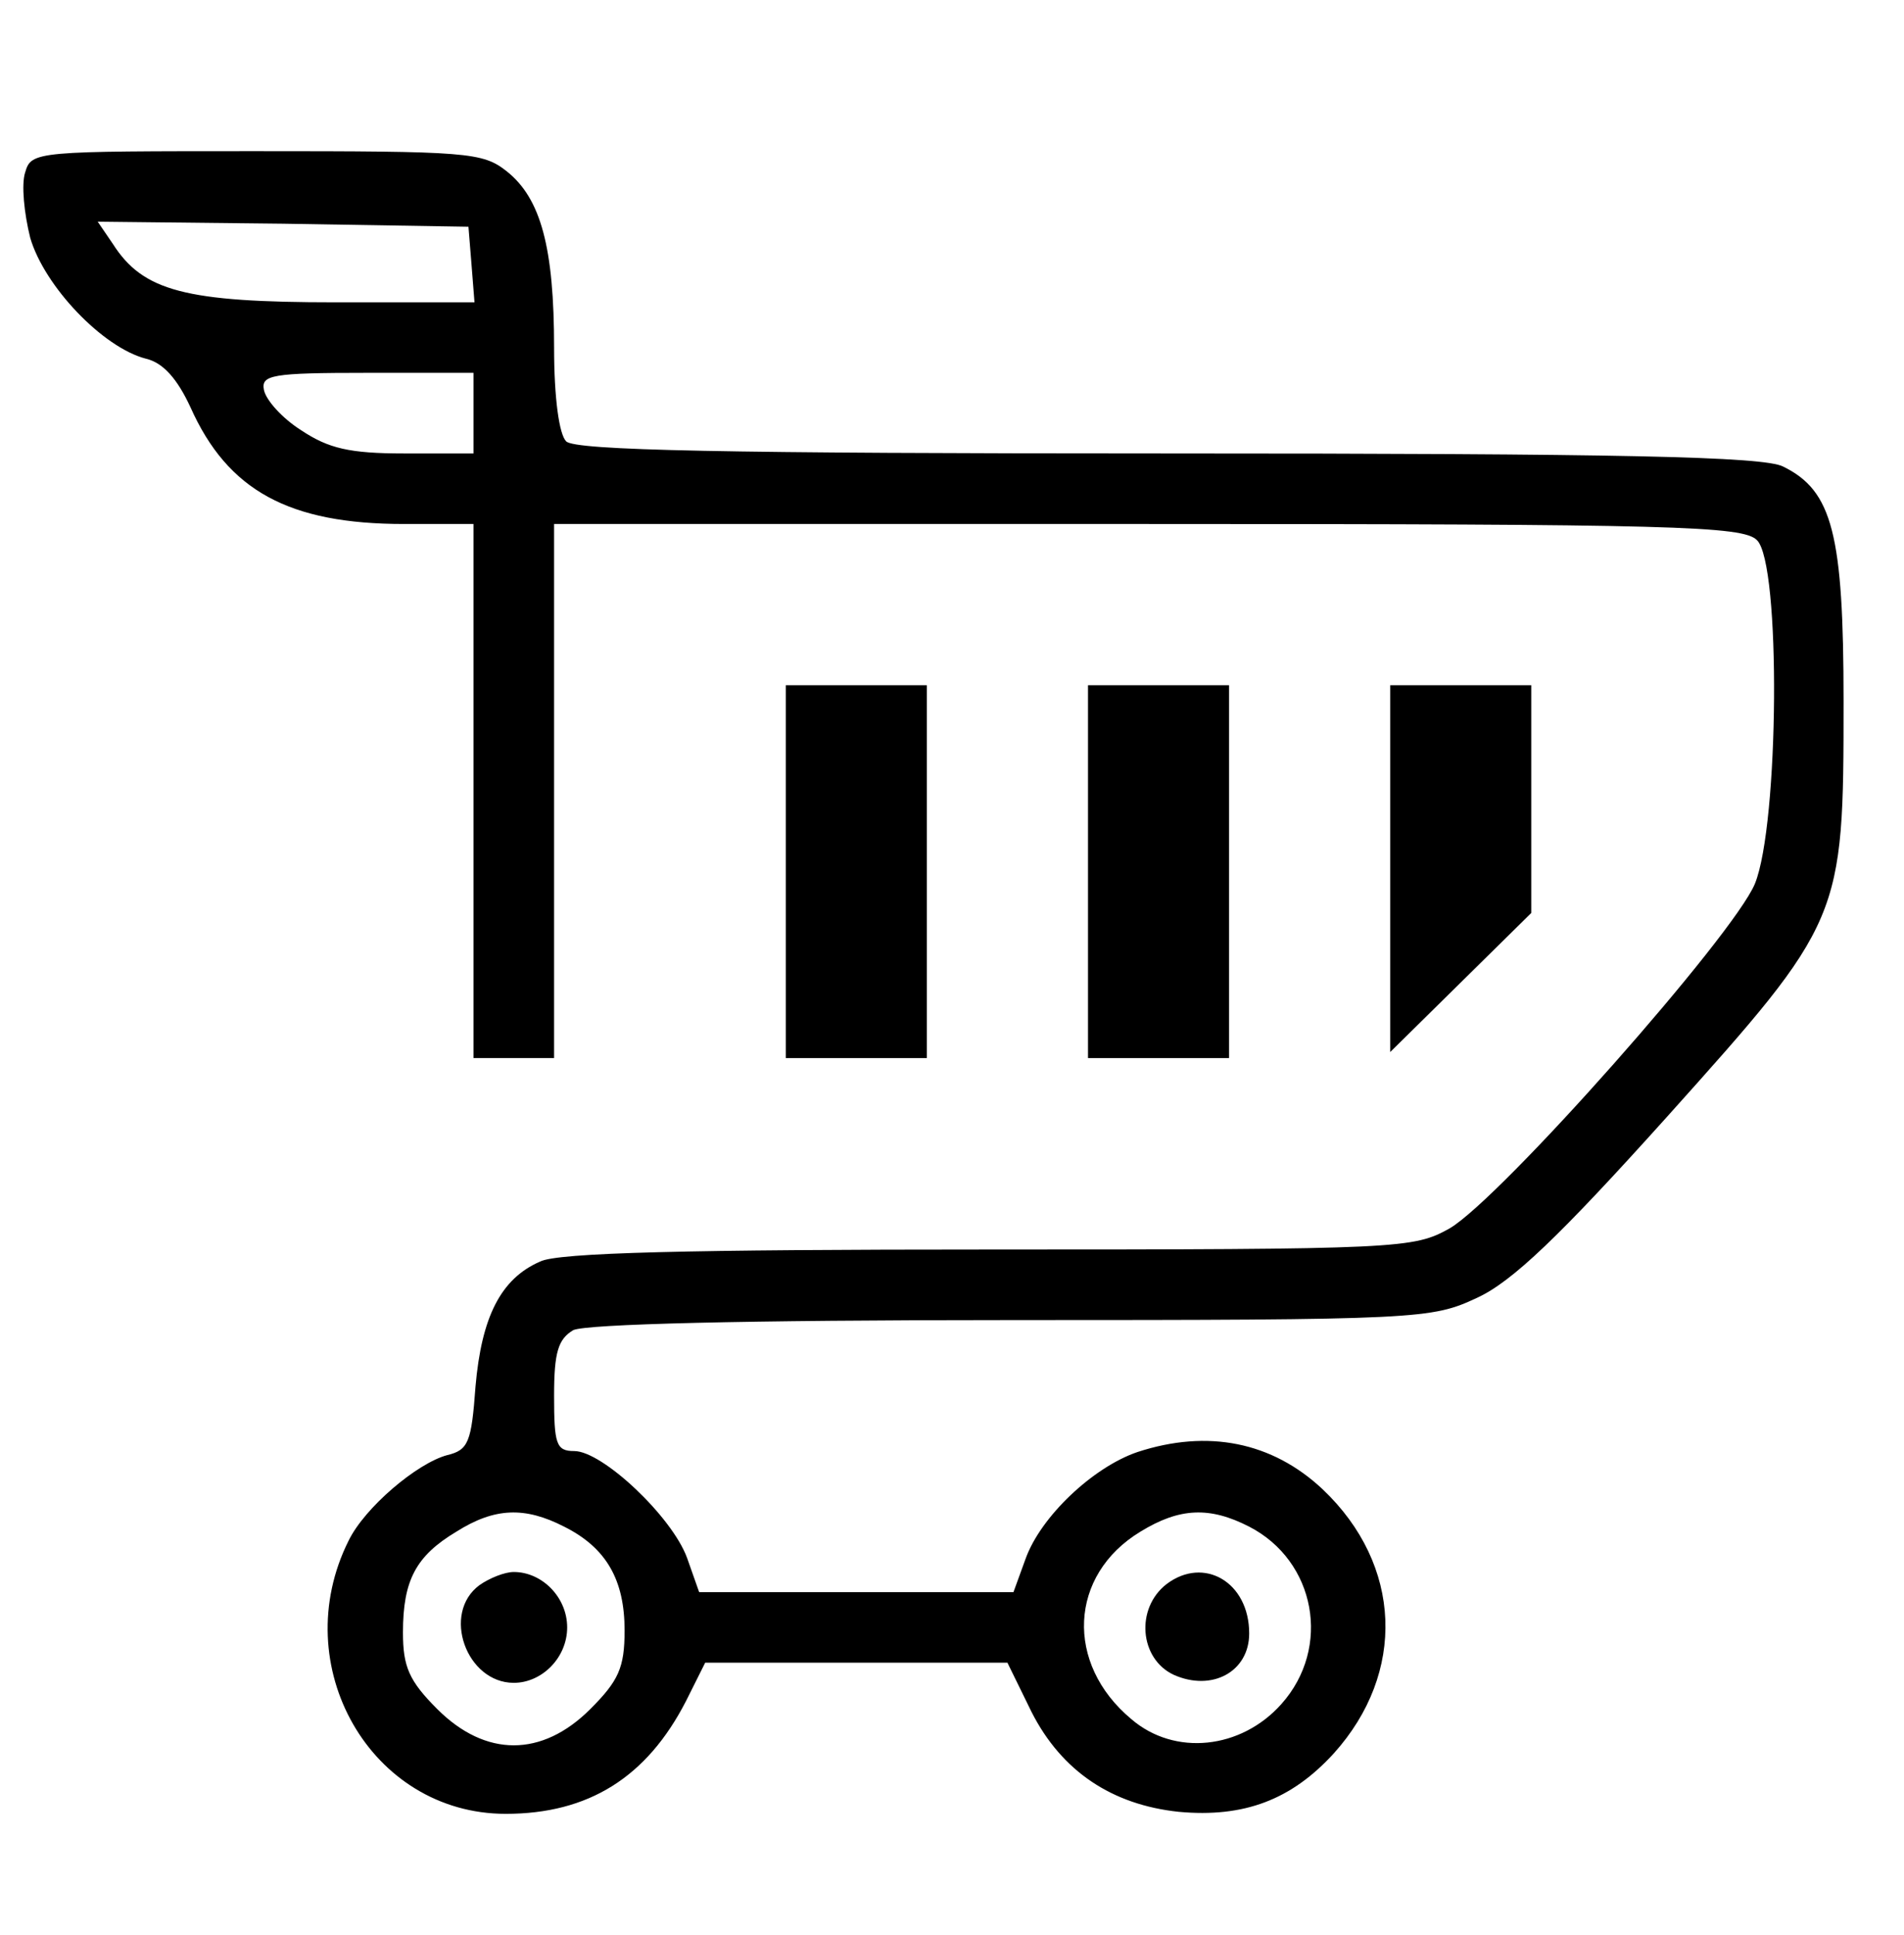 <?xml version="1.0" standalone="no"?>
<!DOCTYPE svg PUBLIC "-//W3C//DTD SVG 20010904//EN"
 "http://www.w3.org/TR/2001/REC-SVG-20010904/DTD/svg10.dtd">
<svg version="1.0" xmlns="http://www.w3.org/2000/svg"
 width="189pt" height="192pt" viewBox="0 0 189 192"
 preserveAspectRatio="xMidYMid meet">

<g transform="translate(0,192) scale(0.1,-0.1)"
fill="#000000" stroke="none">
<path d="M25 1749 c-4 -12 -1 -41 5 -65 14 -48 72 -109 115 -120 17 -4 31 -20
44 -48 37 -83 98 -116 212 -116 l69 0 0 -265 0 -265 40 0 40 0 0 265 0 265
589 0 c523 0 591 -2 605 -16 24 -23 22 -282 -2 -341 -21 -51 -252 -312 -303
-342 -36 -20 -47 -21 -457 -21 -297 0 -429 -3 -446 -12 -39 -17 -58 -55 -64
-124 -4 -55 -7 -63 -28 -68 -30 -8 -82 -52 -98 -85 -62 -124 22 -271 156 -271
82 0 140 36 179 112 l19 38 150 0 150 0 24 -49 c30 -59 80 -92 146 -99 65 -6
112 12 154 58 72 80 68 187 -11 262 -50 47 -114 60 -184 37 -44 -15 -96 -64
-111 -106 l-12 -33 -156 0 -156 0 -12 34 c-15 41 -84 106 -112 106 -18 0 -20
7 -20 55 0 43 4 56 19 65 13 6 168 10 435 10 406 0 417 1 462 22 35 16 82 61
189 180 174 194 175 196 175 412 0 166 -11 209 -60 233 -19 10 -163 13 -611
13 -441 0 -588 3 -597 12 -7 7 -12 43 -12 93 0 99 -13 148 -47 175 -24 19 -39
20 -249 20 -218 0 -223 0 -229 -21z m443 -91 l3 -38 -138 0 c-149 0 -191 11
-221 58 l-15 22 184 -2 184 -3 3 -37z m2 -148 l0 -40 -69 0 c-54 0 -75 5 -102
23 -19 12 -35 30 -37 40 -3 15 8 17 102 17 l106 0 0 -40z m90 -1105 c42 -21
60 -53 60 -103 0 -37 -6 -50 -34 -78 -48 -48 -104 -48 -152 0 -28 28 -34 42
-34 76 0 52 13 76 53 100 38 24 68 25 107 5z m680 0 c66 -34 82 -120 32 -176
-40 -45 -106 -52 -149 -15 -66 55 -62 143 9 186 39 24 69 25 108 5z"/>
<path d="M476 347 c-38 -28 -13 -97 34 -97 28 0 53 25 53 55 0 30 -25 55 -53
55 -9 0 -24 -6 -34 -13z"/>
<path d="M1158 348 c-31 -24 -27 -74 7 -90 38 -17 75 3 75 41 0 51 -45 77 -82
49z"/>
<path d="M780 1055 l0 -185 70 0 70 0 0 185 0 185 -70 0 -70 0 0 -185z"/>
<path d="M1080 1055 l0 -185 70 0 70 0 0 185 0 185 -70 0 -70 0 0 -185z"/>
<path d="M1380 1058 l0 -182 70 69 70 69 0 113 0 113 -70 0 -70 0 0 -182z"/>
</g>
</svg>
